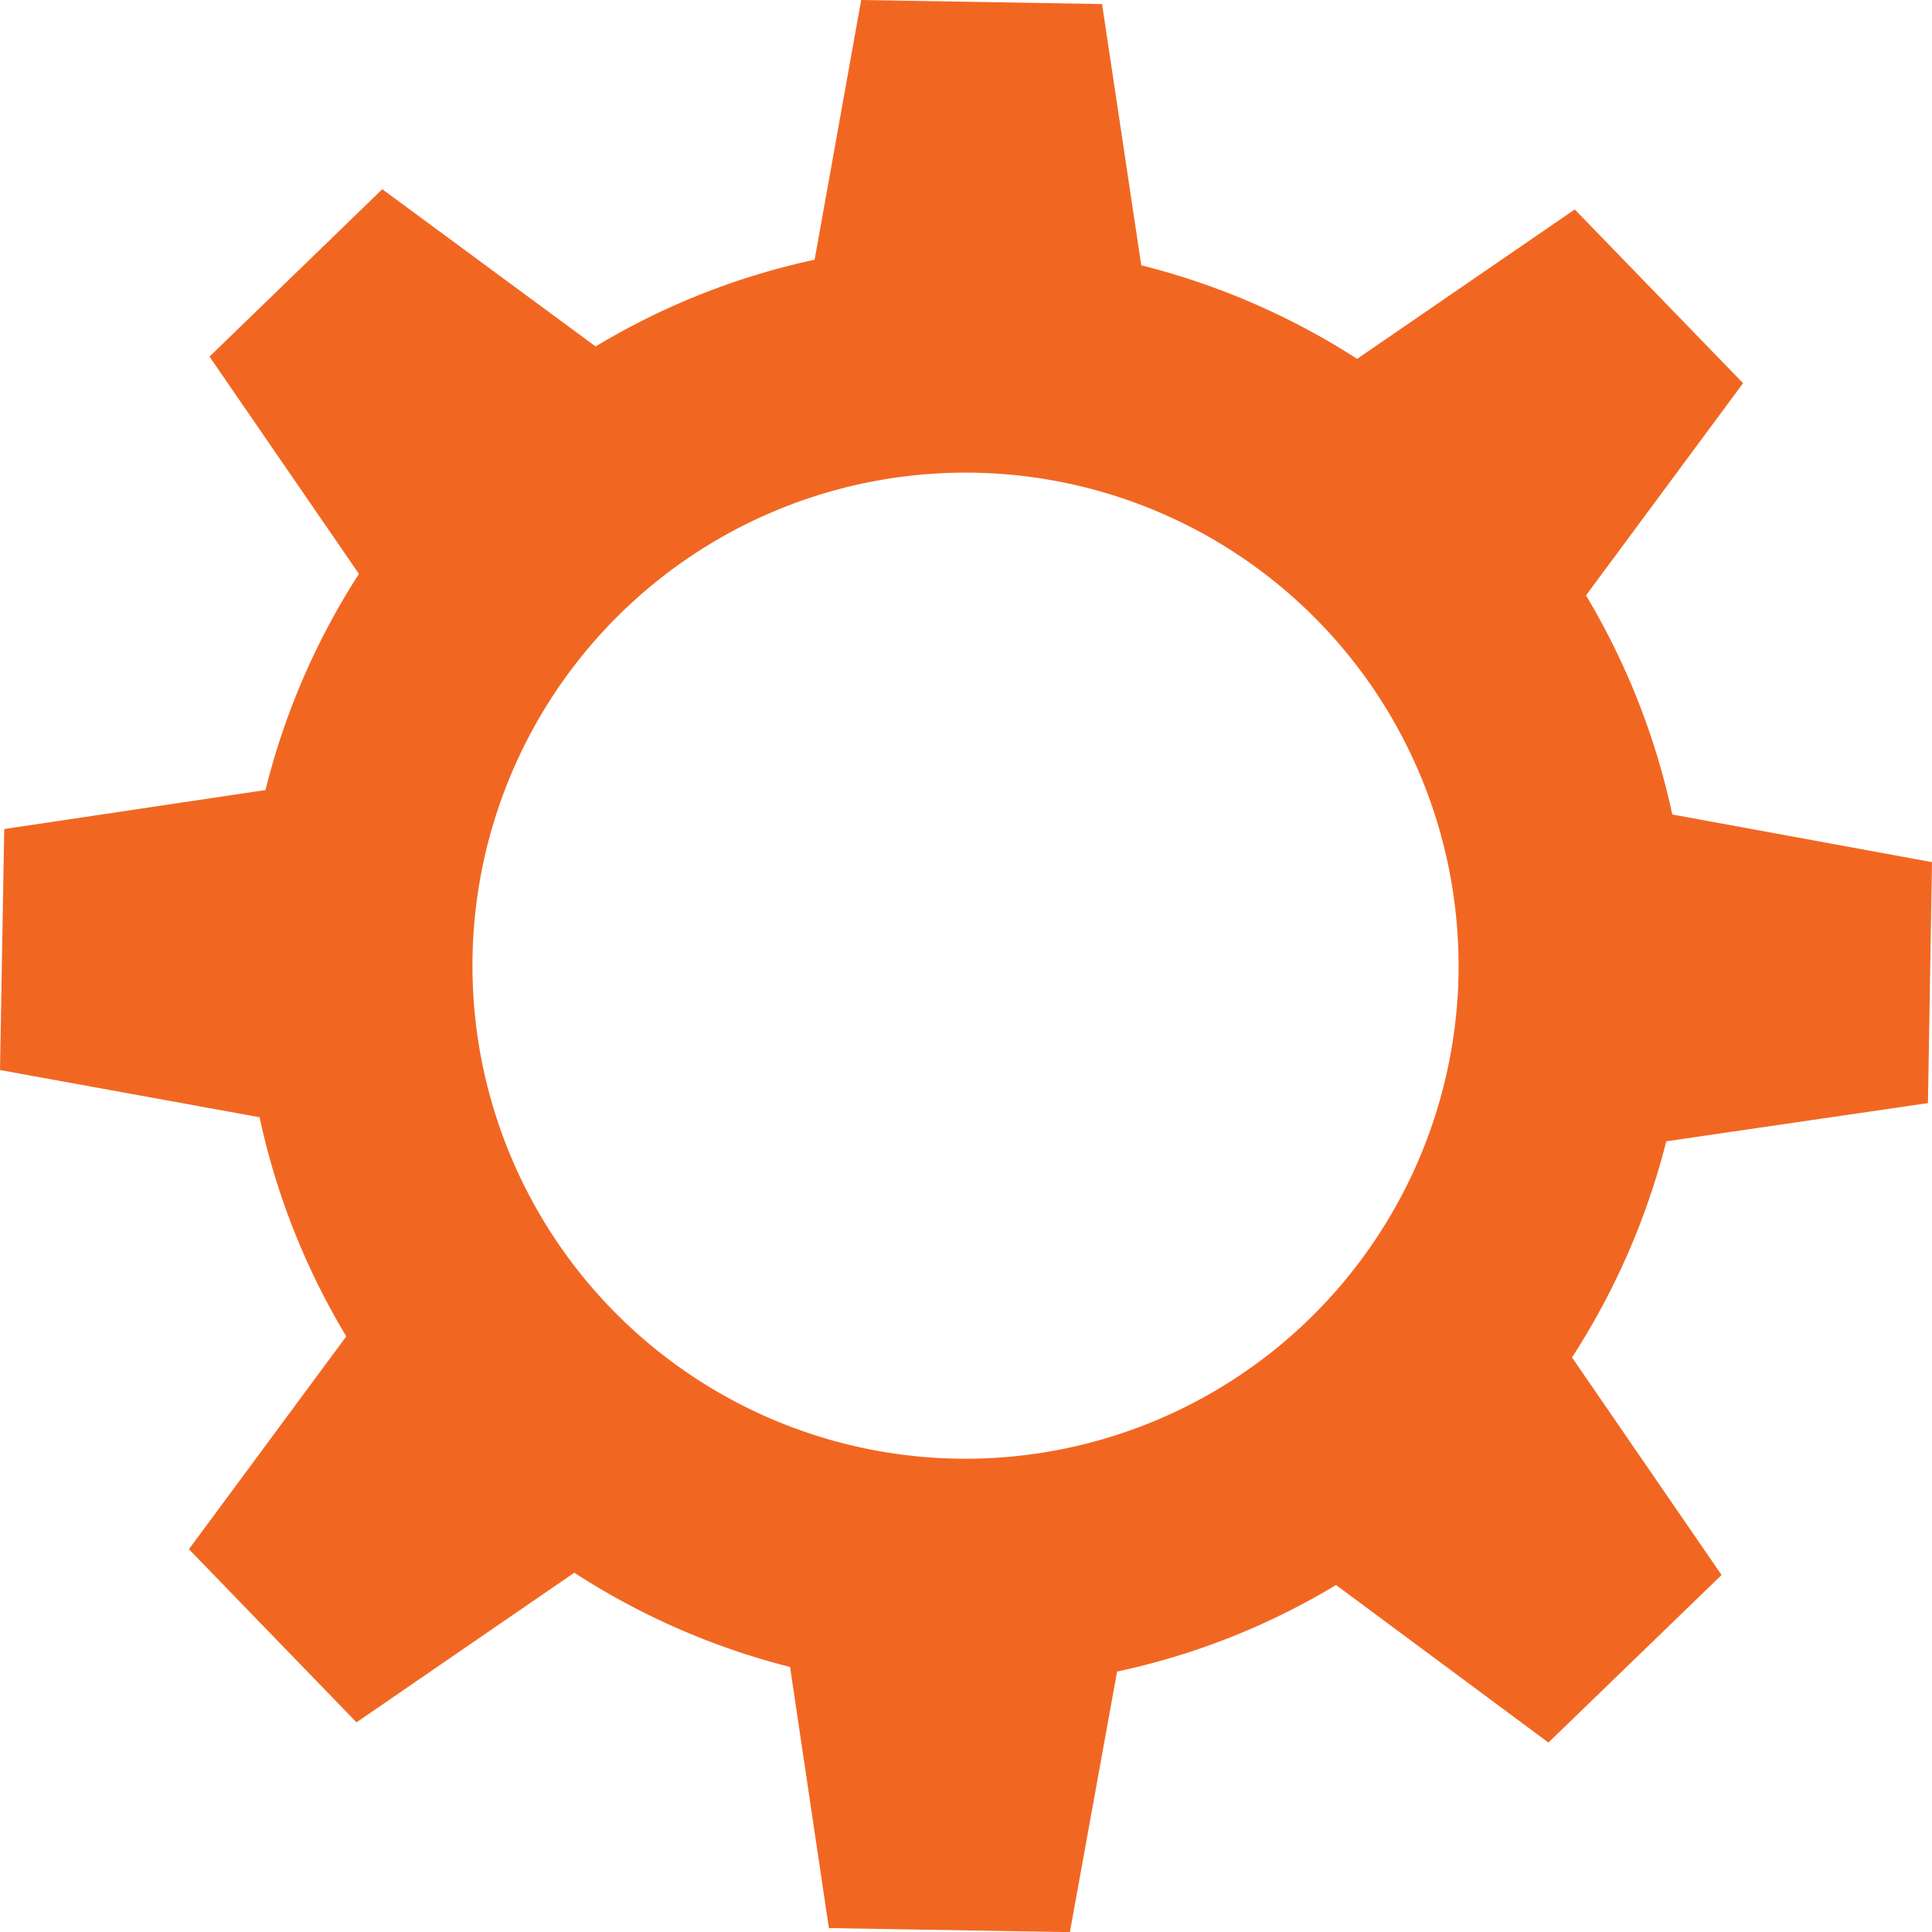 <svg id="Layer_1" data-name="Layer 1" xmlns="http://www.w3.org/2000/svg" viewBox="0 0 515 515"><defs><style>.cls-1{fill:#f16722;}</style></defs><title>gear10</title><g id="Layer_1-2" data-name="Layer 1-2"><g id="Layer_2-2" data-name="Layer 2-2"><g id="Layer_1-2-2" data-name="Layer 1-2-2"><path class="cls-1" d="M1216.15,576.82l1.08-64.24L1148,499.88a191.94,191.94,0,0,0-23-58.4l41.87-56.57L1122,338.6l-58,39.83a192.89,192.89,0,0,0-57.55-24.94L996,283.85l-64.21-1.08L919.38,352A190.9,190.9,0,0,0,861,375.12l-56.87-41.91-46.05,44.62,39.83,57.92A190.94,190.94,0,0,0,773,493.37l-69.64,10.39L702.23,568l69.19,12.58A191,191,0,0,0,794.54,639l-41.95,56.73,44.67,46.15L855.32,702a192.66,192.66,0,0,0,57.51,25.13l10.35,69.6,64.24,1.08L1000,728.35a189.79,189.79,0,0,0,58.37-23.08l56.61,42,46.16-44.66-39.87-58A193.19,193.19,0,0,0,1146.4,587ZM962.26,671.59A131.43,131.43,0,1,1,1091,537.49v.1a122.34,122.34,0,0,1-.41,13.4A131.5,131.5,0,0,1,962.26,671.59Z" transform="translate(-702.23 -282.77)"/></g></g></g></svg>